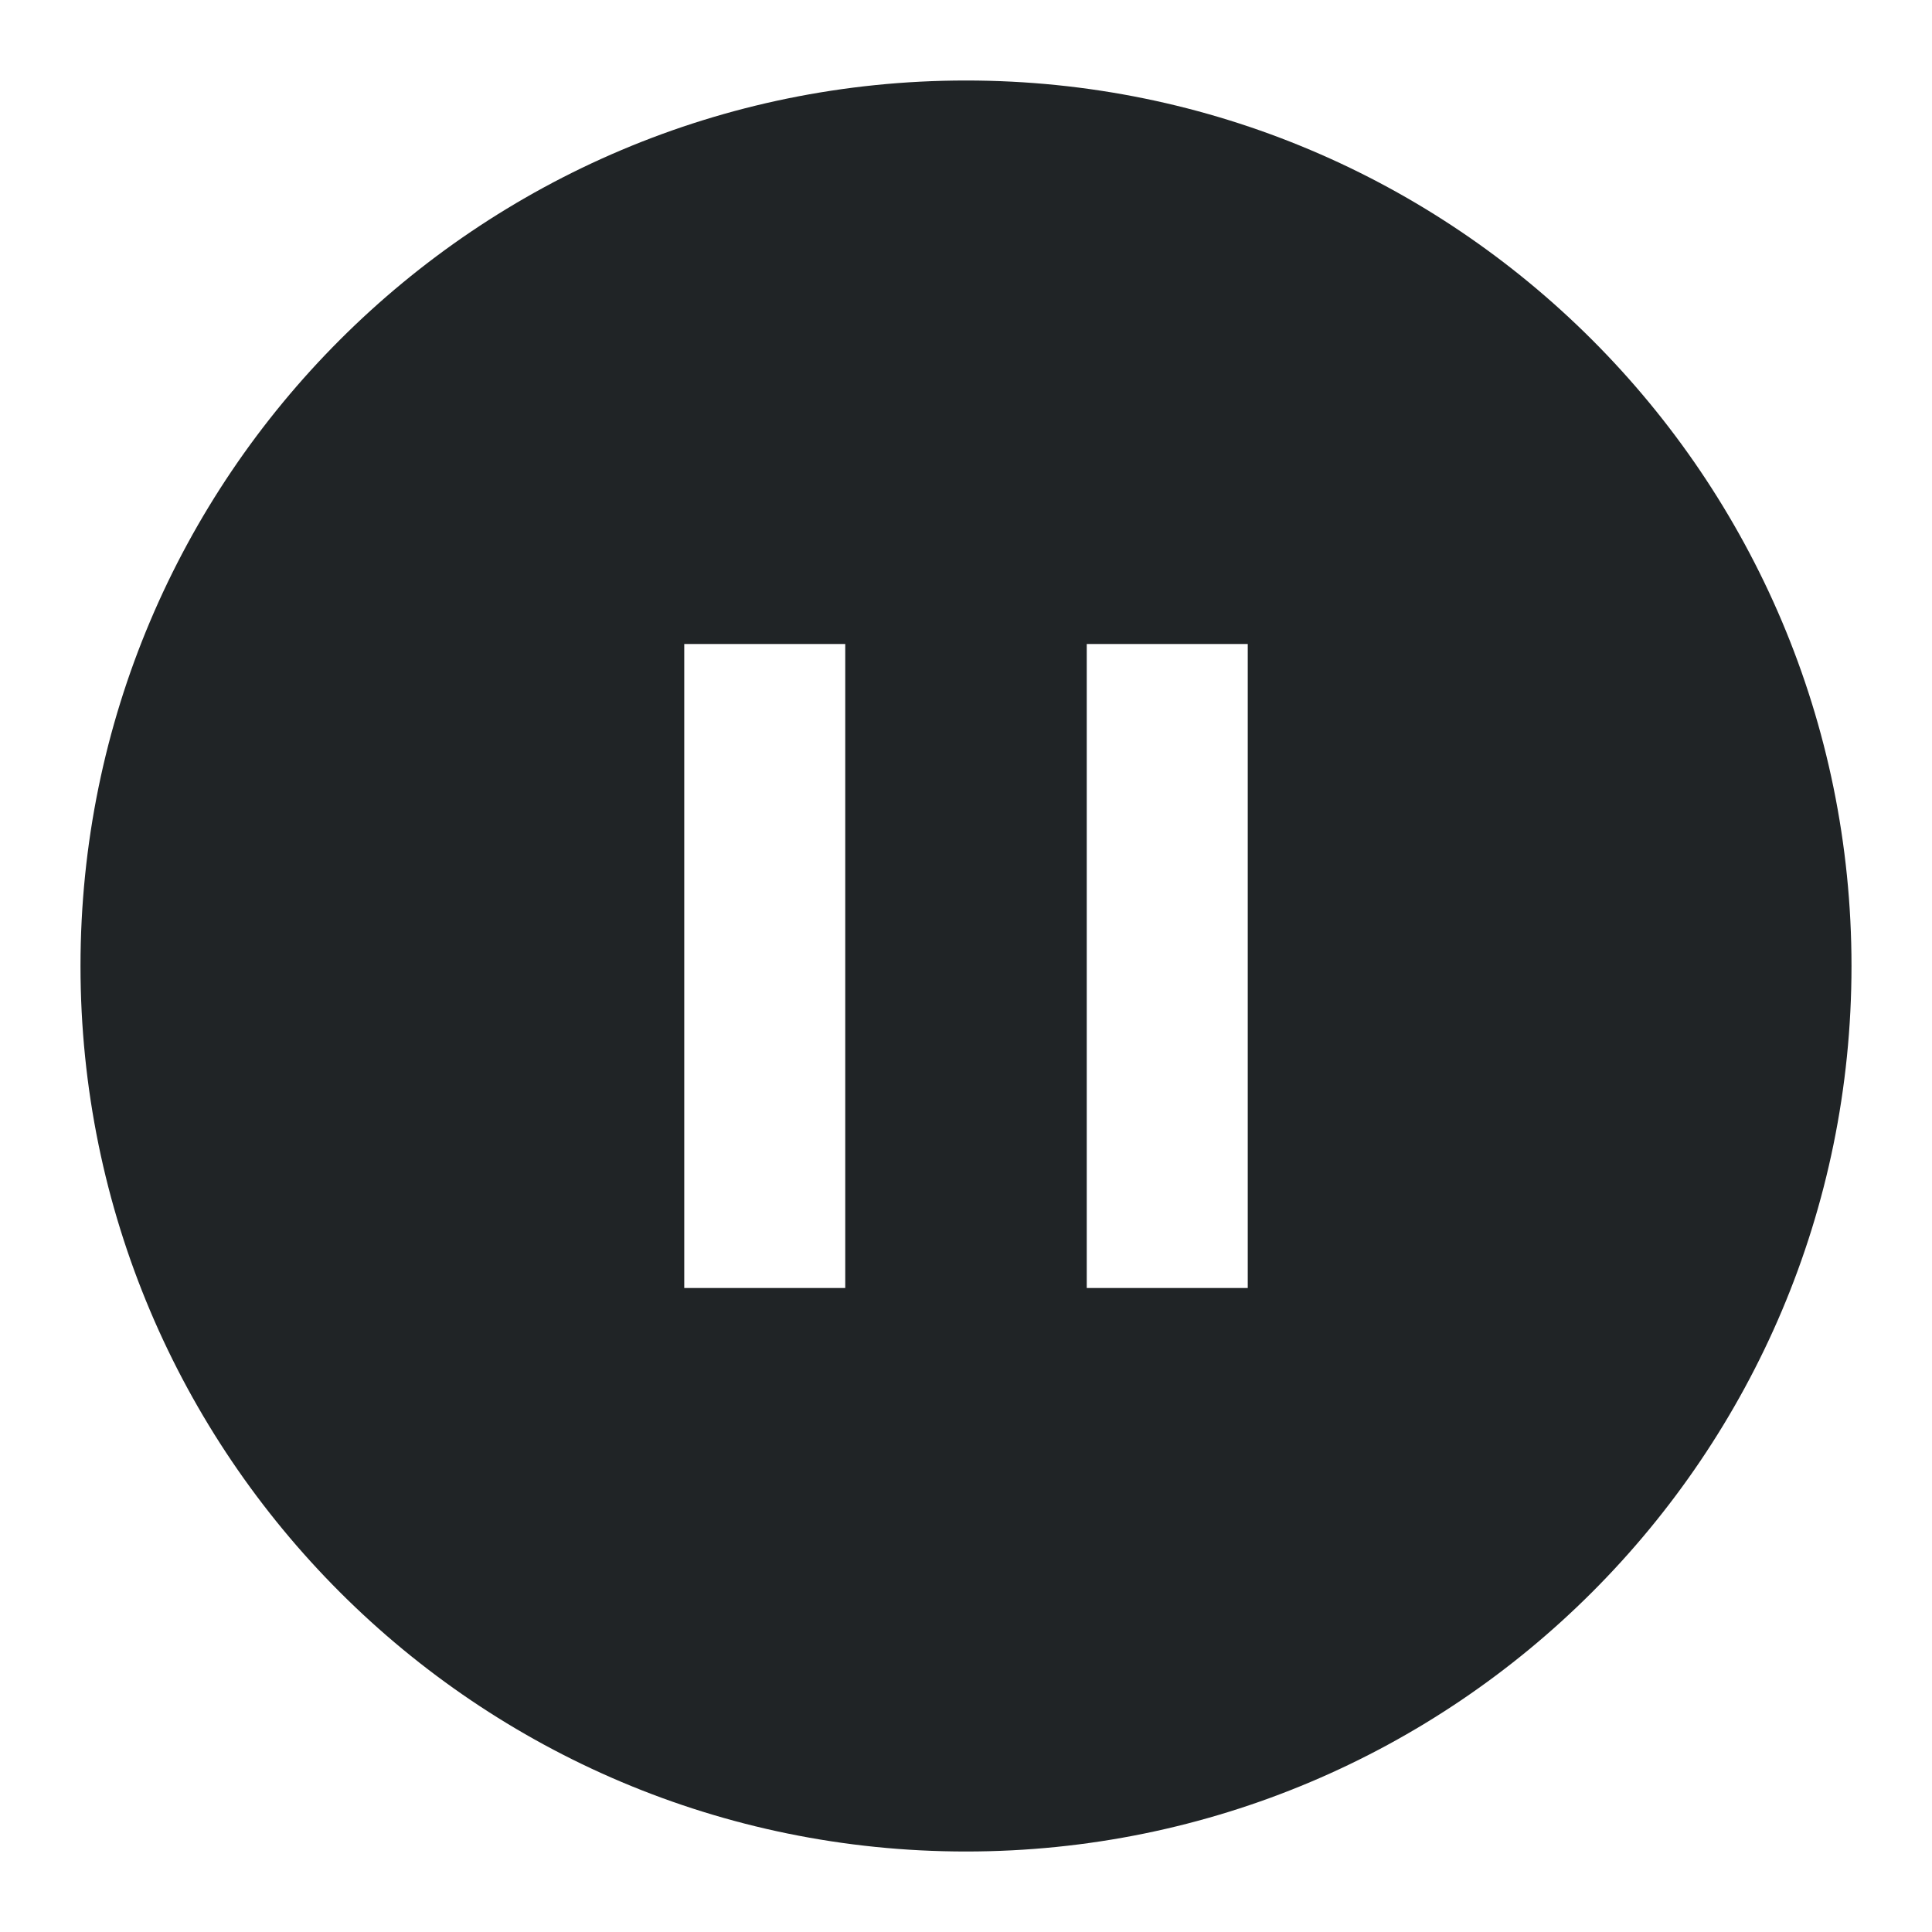 <svg xmlns="http://www.w3.org/2000/svg" fill="none" viewBox="0 0 24 24"><g filter="url(#2b4bc__a)"><path data-follow-fill="#202426" d="M23 12c0 6.075-4.925 11-11 11S1 18.075 1 12 5.925 1 12 1s11 4.925 11 11ZM10.5 8h-2v8h2V8Zm5 1V8h-2v8h2V9Z" fill="#202426"/></g><defs><filter id="2b4bc__a" x="-3" y="-3" width="30" height="30" filterUnits="userSpaceOnUse" color-interpolation-filters="sRGB"><feFlood flood-opacity="0" result="BackgroundImageFix"/><feGaussianBlur in="BackgroundImage" stdDeviation="2"/><feComposite in2="SourceAlpha" operator="in" result="effect1_backgroundBlur_14306_27633"/><feBlend in="SourceGraphic" in2="effect1_backgroundBlur_14306_27633" result="shape"/></filter></defs></svg>